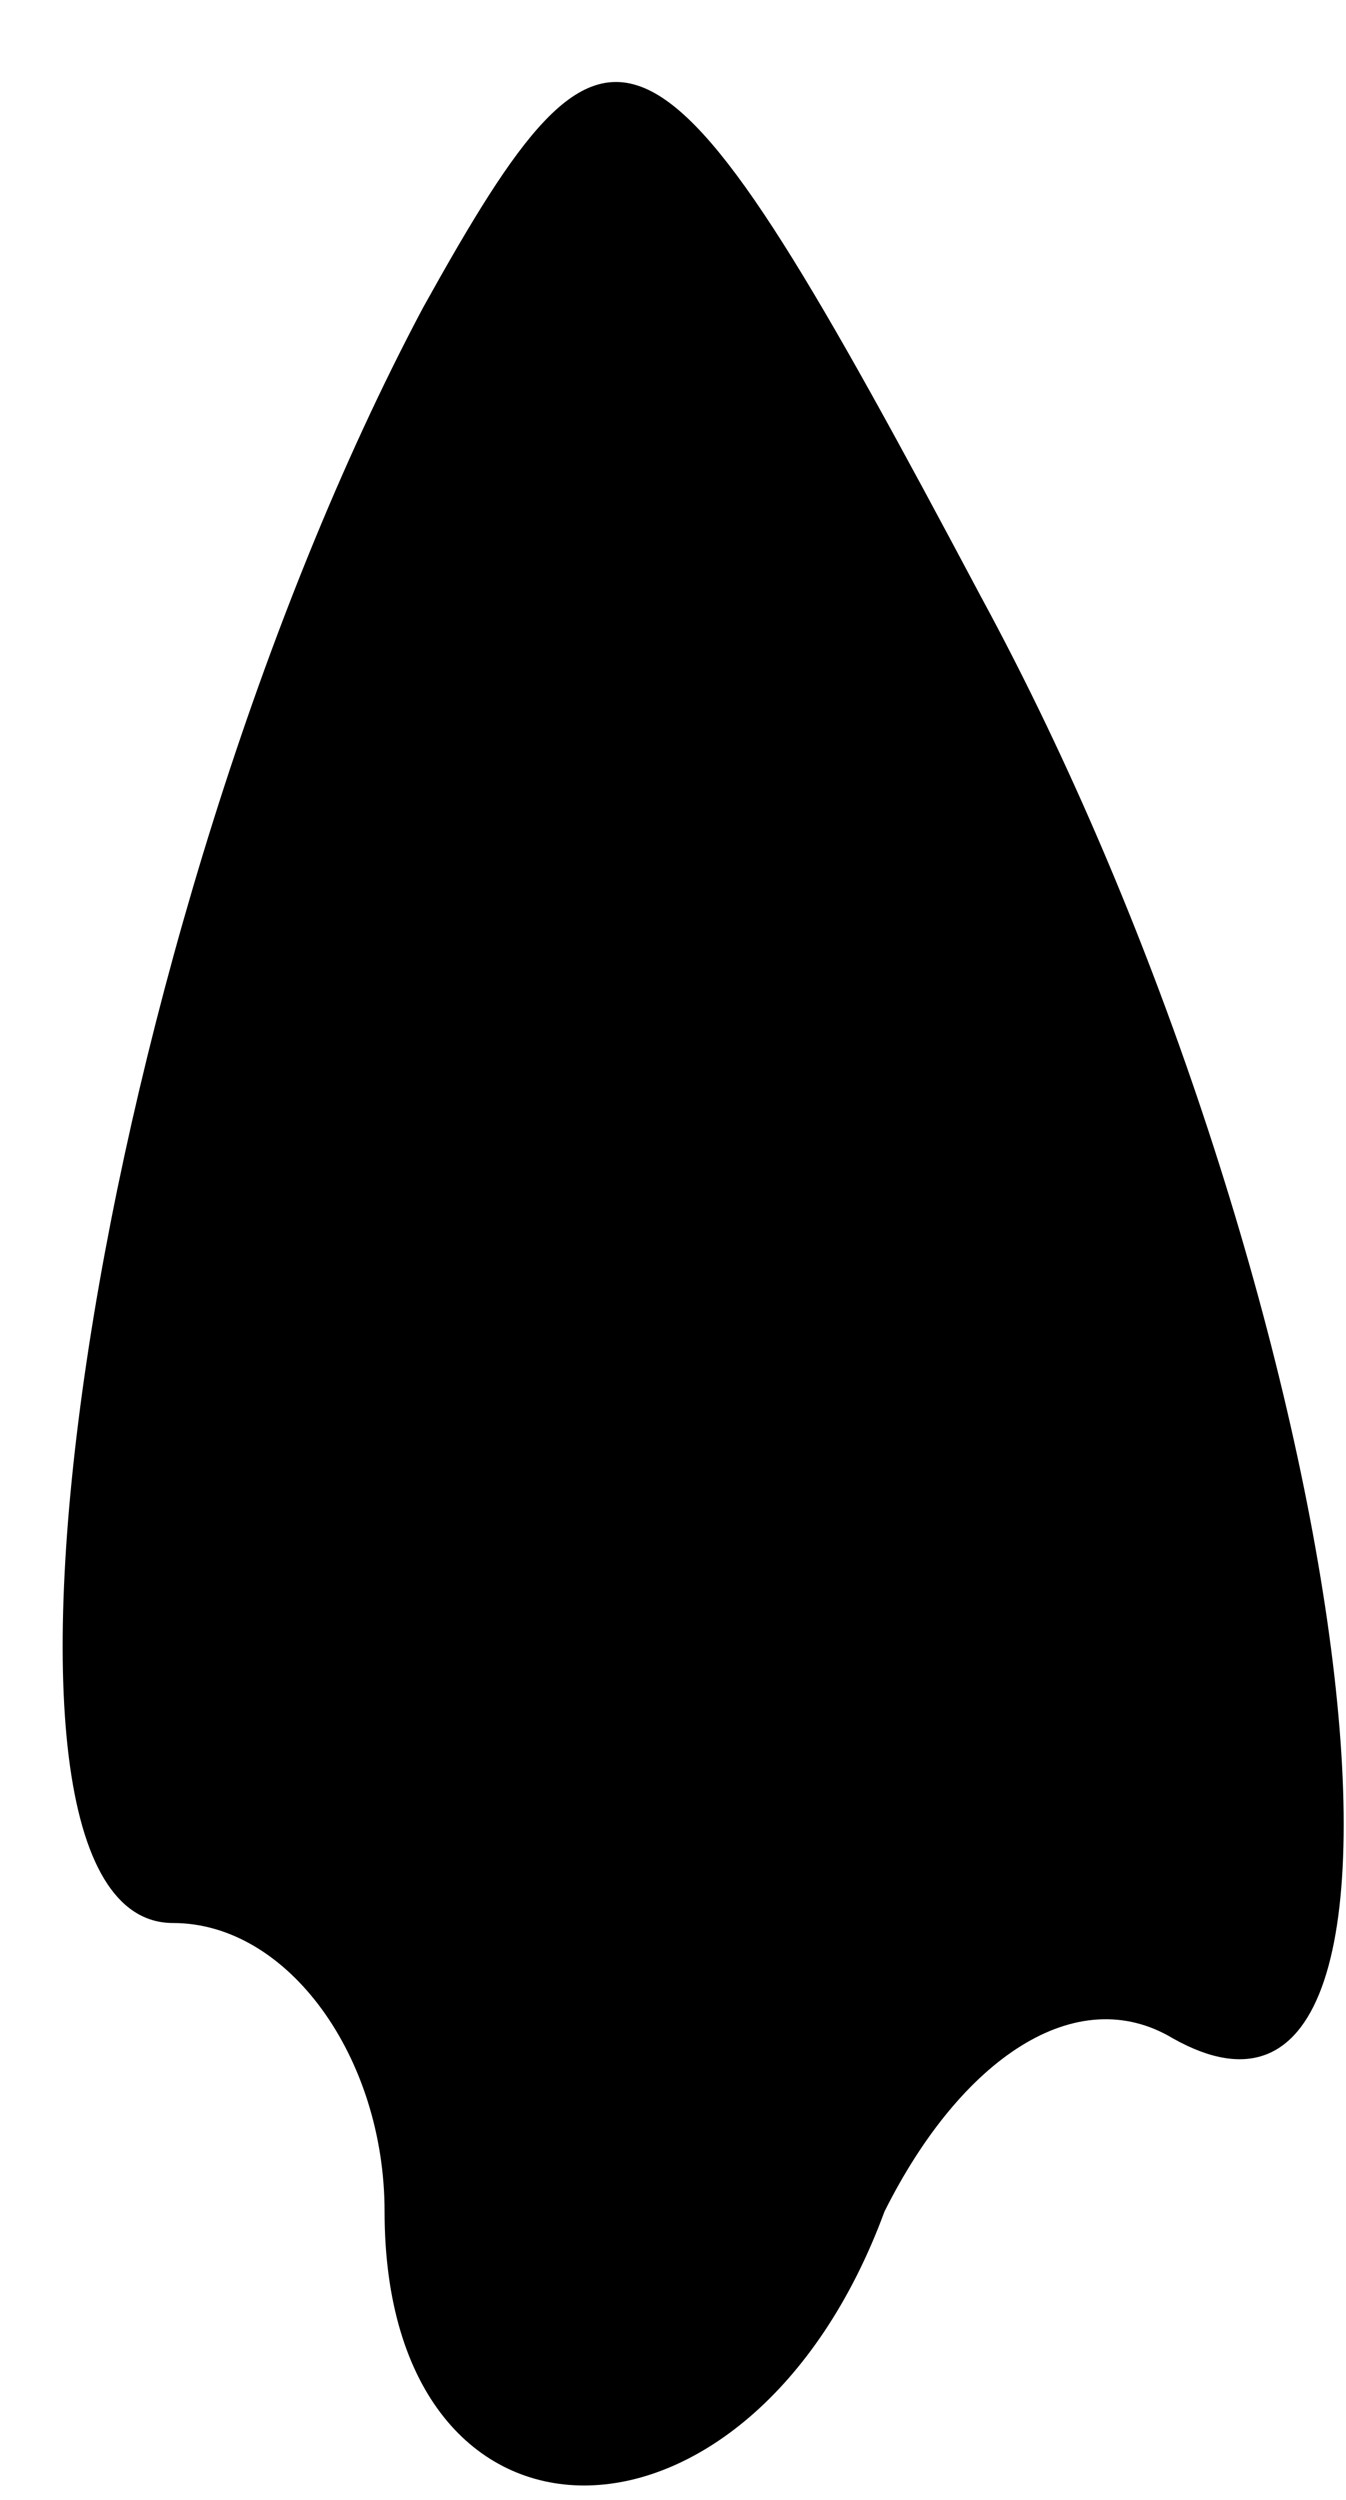 <?xml version="1.0" standalone="no"?>
<!DOCTYPE svg PUBLIC "-//W3C//DTD SVG 20010904//EN"
 "http://www.w3.org/TR/2001/REC-SVG-20010904/DTD/svg10.dtd">
<svg version="1.0" xmlns="http://www.w3.org/2000/svg"
 width="7pt" height="13pt" viewBox="0 0 7 13"
 preserveAspectRatio="xMidYMid meet">
<g transform="translate(0,13) scale(0.1,-0.1)"
fill="#000000" stroke="none">
<path fill="#000000" stroke="none" d="M22 114 c-17 -32 -25 -84 -13 -84 6 0
11 -7 11 -15 0 -19 19 -19 26 0 4 8 10 12 15 9 16 -9 9 40 -10 75 -17 32 -19
33 -29 15z"/>
</g>
</svg>
